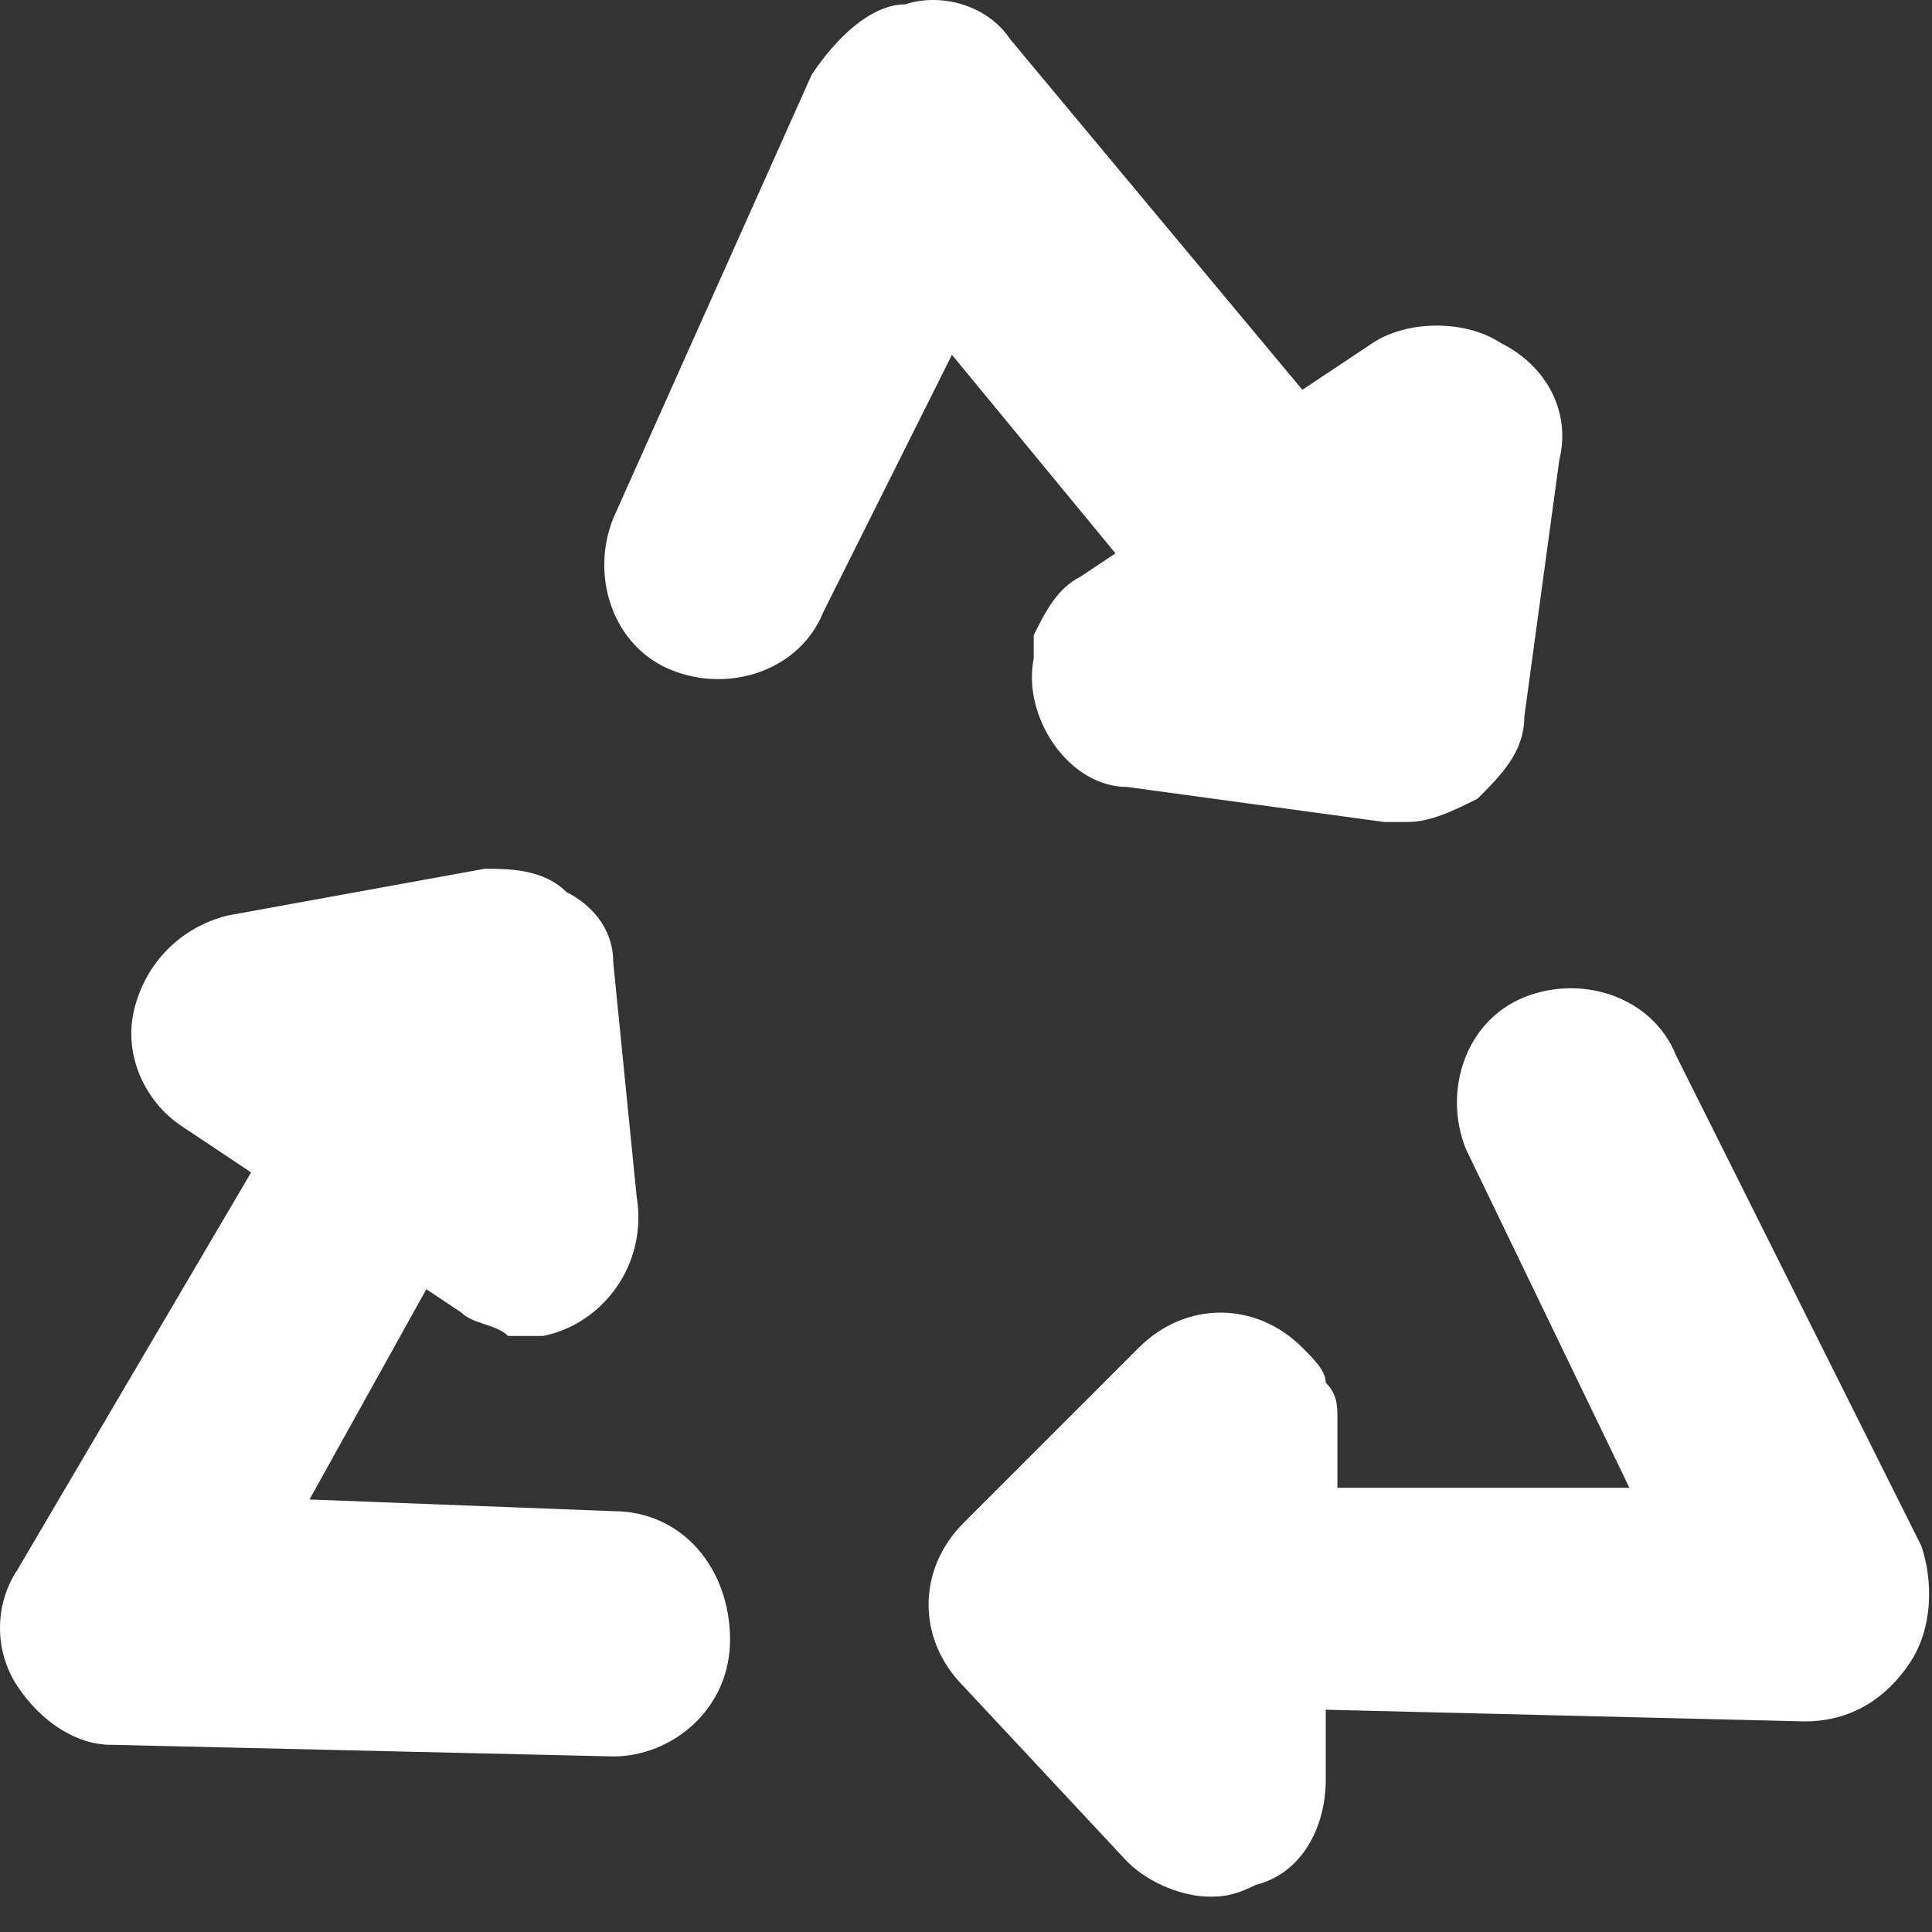 <svg width="39" height="39" viewBox="0 0 39 39" fill="none" xmlns="http://www.w3.org/2000/svg">
<rect x="0" y="0" width="39" height="39" fill="#333333" stroke="none"/>
<path d="M22.517 11.17L21.81 11.642C21.339 11.878 21.103 12.349 20.867 12.821C20.867 13.057 20.867 13.057 20.867 13.292C20.631 14.471 21.574 15.886 22.753 15.886L27.941 16.593C28.176 16.593 28.176 16.593 28.412 16.593C28.884 16.593 29.355 16.358 29.827 16.122C30.299 15.65 30.77 15.179 30.77 14.471L31.477 9.284C31.713 8.341 31.242 7.398 30.299 6.926C29.591 6.455 28.412 6.455 27.705 6.926L26.29 7.869L20.395 0.796C19.924 0.088 18.981 -0.147 18.273 0.088C17.566 0.088 16.859 0.796 16.387 1.503L12.379 10.463C11.907 11.642 12.379 13.057 13.558 13.528C14.737 14 16.151 13.528 16.623 12.349L19.216 7.162L22.517 11.17Z" fill="white"/>
<path d="M33.835 21.309C33.364 20.13 31.949 19.659 30.77 20.13C29.591 20.602 29.119 22.017 29.591 23.195L32.892 30.033H26.997V28.854V28.619C26.997 28.383 26.997 28.147 26.762 27.911C26.762 27.675 26.526 27.44 26.29 27.204C25.347 26.261 23.932 26.261 22.989 27.204L19.452 30.741C18.509 31.684 18.509 33.098 19.452 34.042L22.753 37.578C23.225 38.05 23.932 38.286 24.404 38.286C24.64 38.286 24.875 38.286 25.347 38.05C26.29 37.814 26.762 36.871 26.762 35.928V34.513L36.429 34.749C37.372 34.749 38.079 34.277 38.551 33.57C39.023 32.863 39.023 31.919 38.787 31.212L33.835 21.309Z" fill="white"/>
<path d="M12.379 30.505L6.248 30.269L8.606 26.025L9.314 26.496C9.549 26.732 10.021 26.732 10.257 26.968C10.492 26.968 10.728 26.968 10.964 26.968C12.143 26.732 13.086 25.553 12.85 24.139L12.379 19.423C12.379 18.715 11.907 18.244 11.436 18.008C10.964 17.537 10.257 17.537 9.785 17.537L4.598 18.48C3.655 18.715 2.947 19.423 2.712 20.366C2.476 21.309 2.947 22.252 3.655 22.724L5.069 23.667L0.354 31.684C-0.118 32.391 -0.118 33.334 0.354 34.042C0.825 34.749 1.533 35.221 2.24 35.221L12.379 35.456C13.558 35.456 14.737 34.513 14.737 33.098C14.737 31.684 13.793 30.505 12.379 30.505Z" fill="white"/>
</svg>
